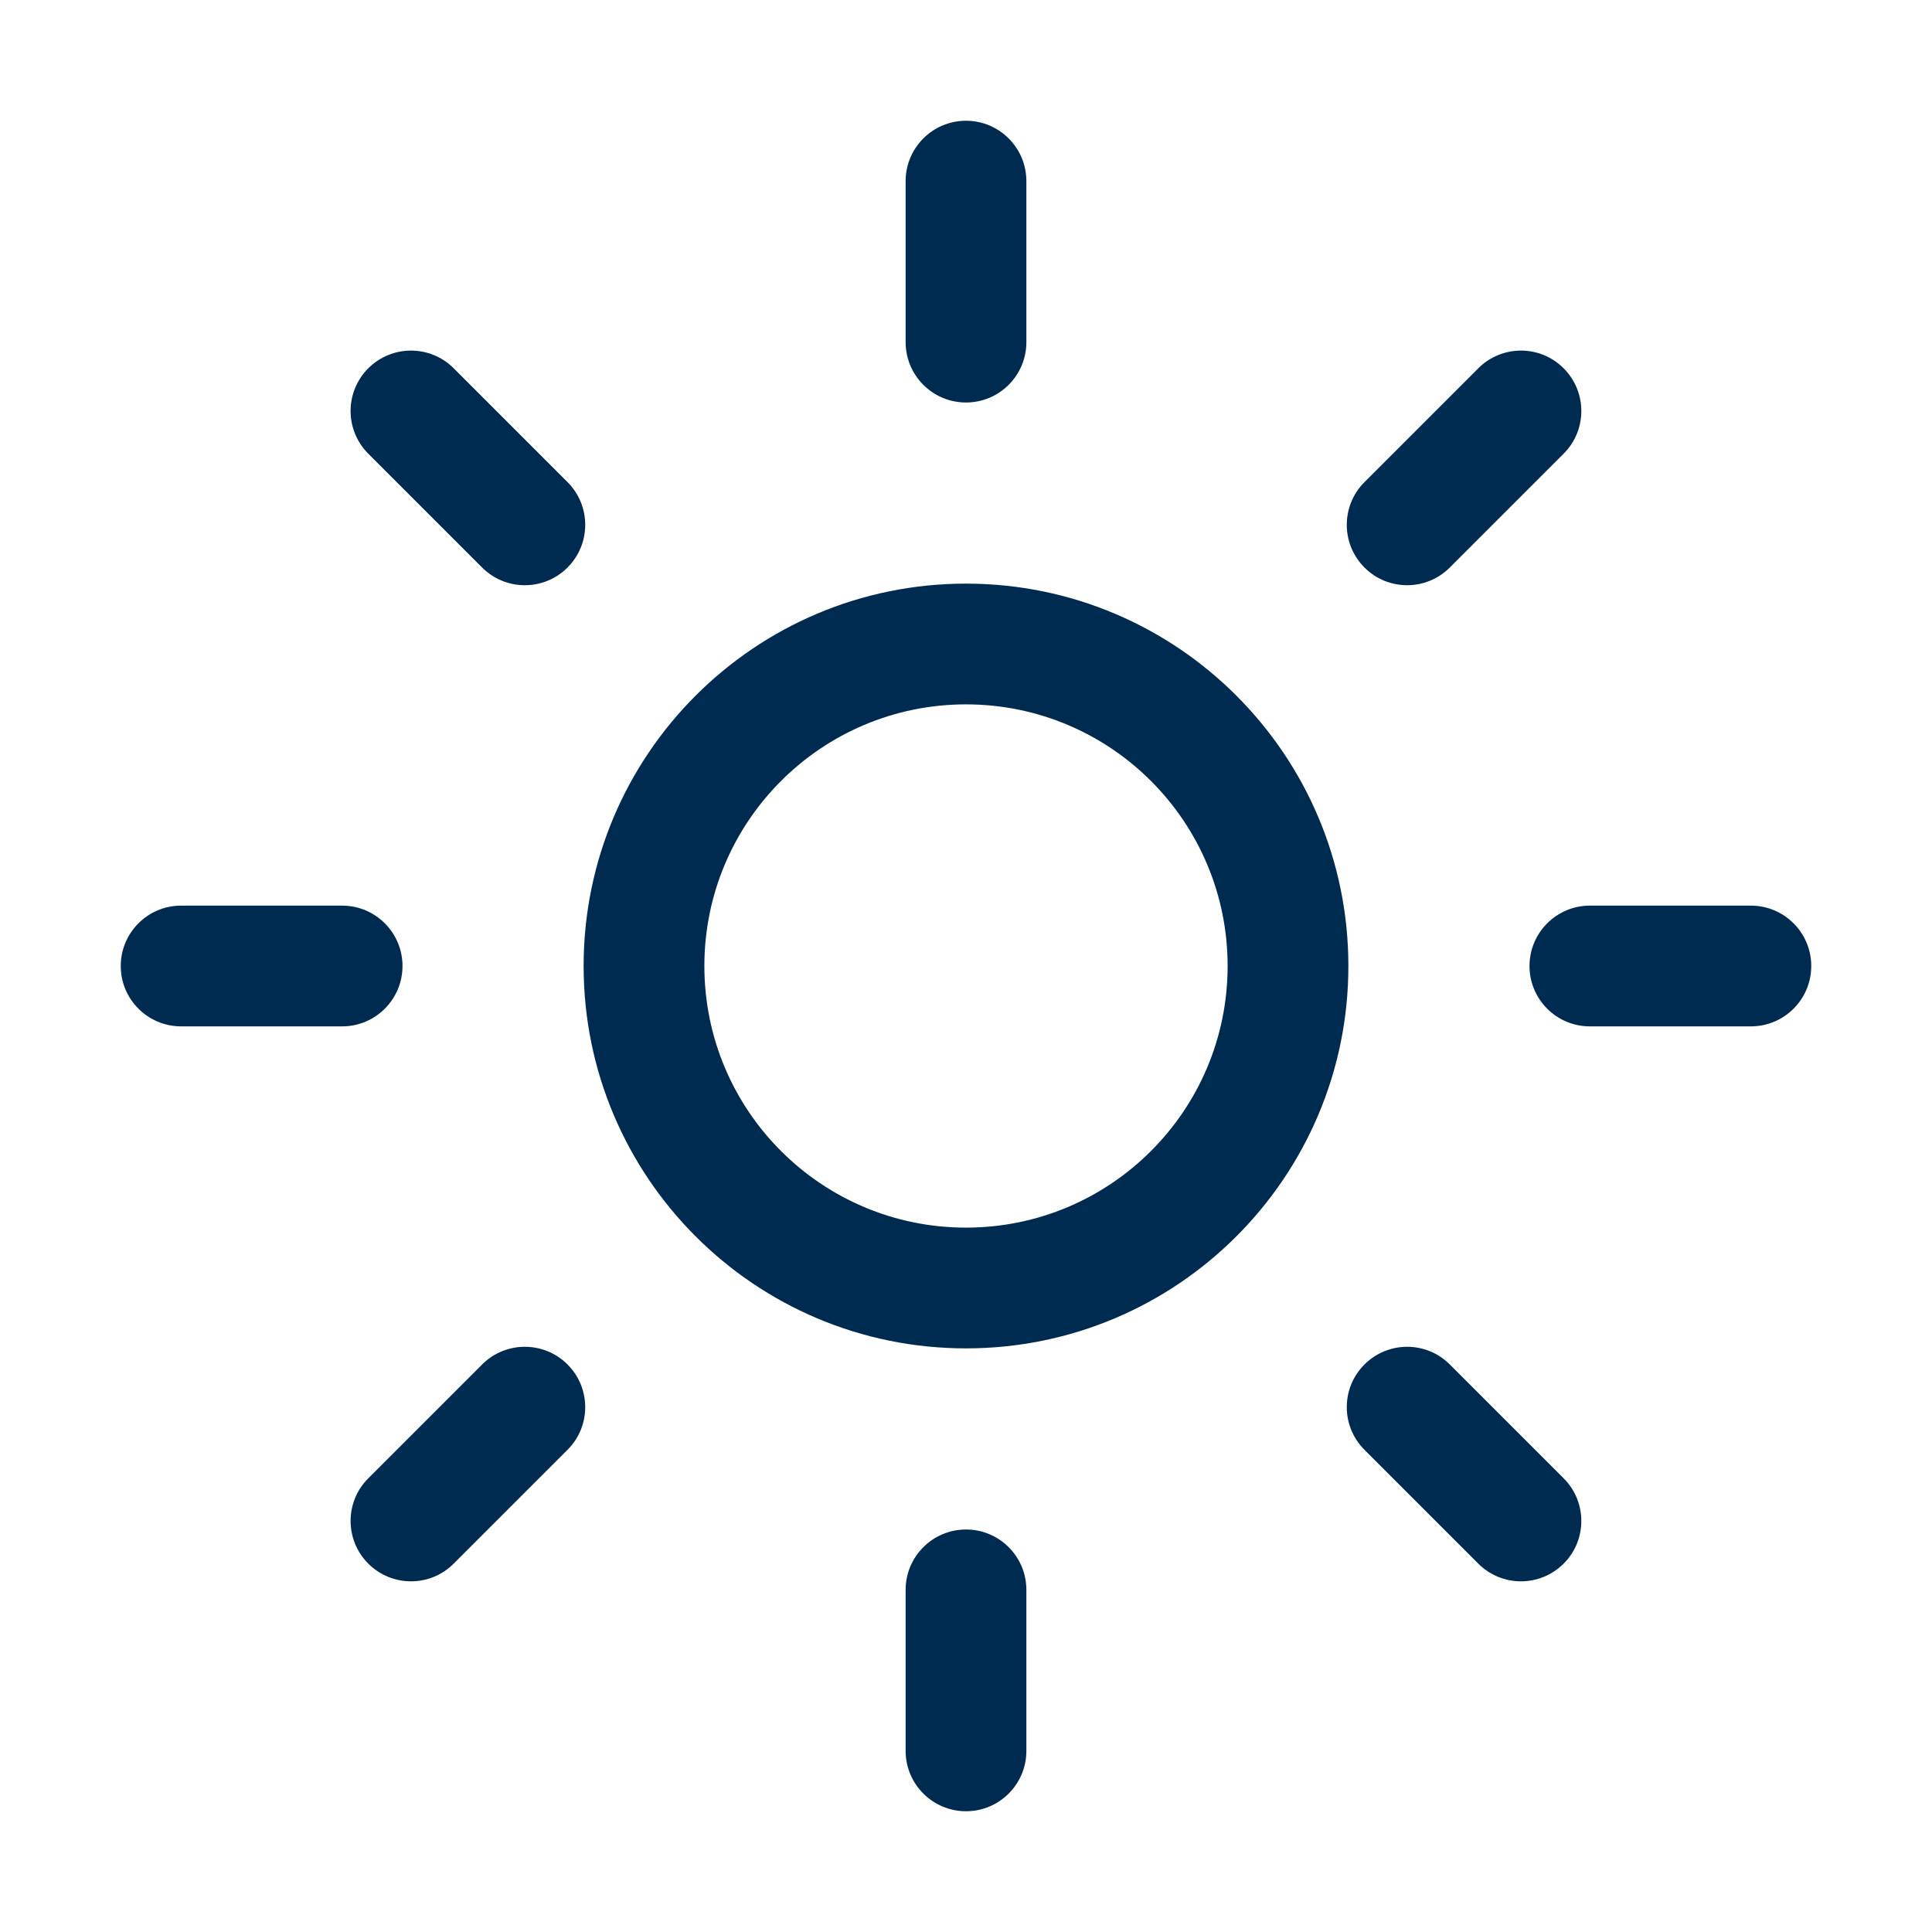 <svg width="24" height="24" viewBox="0 0 24 24" fill="none" xmlns="http://www.w3.org/2000/svg">
<path d="M12,19c0.414,0 0.75,0.336 0.75,0.75v2c0,0.414 -0.336,0.75 -0.75,0.75c-0.414,0 -0.75,-0.336 -0.75,-0.75v-2c0,-0.414 0.336,-0.75 0.75,-0.75zM5.989,16.95c0.293,-0.293 0.768,-0.293 1.061,0c0.293,0.293 0.293,0.768 0,1.06l-1.414,1.414c-0.293,0.293 -0.768,0.293 -1.061,0c-0.293,-0.293 -0.293,-0.768 0,-1.06zM16.95,16.95c0.293,-0.293 0.768,-0.293 1.06,0l1.414,1.414c0.293,0.293 0.293,0.768 0,1.06c-0.293,0.293 -0.768,0.293 -1.06,0l-1.414,-1.414c-0.293,-0.293 -0.293,-0.768 0,-1.06zM12,7.25c2.623,0 4.75,2.127 4.75,4.75c0,2.623 -2.127,4.75 -4.75,4.75c-2.623,0 -4.75,-2.127 -4.75,-4.75c0,-2.623 2.127,-4.75 4.75,-4.75zM12,8.75c-1.795,0 -3.25,1.455 -3.25,3.25c0,1.795 1.455,3.25 3.25,3.25c1.795,0 3.25,-1.455 3.25,-3.25c0,-1.795 -1.455,-3.25 -3.25,-3.25zM4.25,11.25c0.414,0 0.75,0.336 0.75,0.75c0,0.414 -0.336,0.75 -0.75,0.75h-2c-0.414,0 -0.75,-0.336 -0.75,-0.75c0,-0.414 0.336,-0.75 0.75,-0.75zM21.75,11.25c0.414,0 0.75,0.336 0.75,0.75c0,0.414 -0.336,0.75 -0.75,0.75h-2c-0.414,0 -0.75,-0.336 -0.75,-0.75c0,-0.414 0.336,-0.75 0.75,-0.75zM4.575,4.575c0.293,-0.293 0.768,-0.293 1.061,0l1.414,1.414c0.293,0.293 0.293,0.768 0,1.061c-0.293,0.293 -0.768,0.293 -1.061,0l-1.414,-1.414c-0.293,-0.293 -0.293,-0.768 0,-1.061zM18.364,4.575c0.293,-0.293 0.768,-0.293 1.06,0c0.293,0.293 0.293,0.768 0,1.061l-1.414,1.414c-0.293,0.293 -0.768,0.293 -1.06,0c-0.293,-0.293 -0.293,-0.768 0,-1.061zM12,1.5c0.414,0 0.75,0.336 0.75,0.75v2c0,0.414 -0.336,0.75 -0.75,0.75c-0.414,0 -0.75,-0.336 -0.75,-0.75v-2c0,-0.414 0.336,-0.75 0.75,-0.75z" fill="#002B51"/>
</svg>

